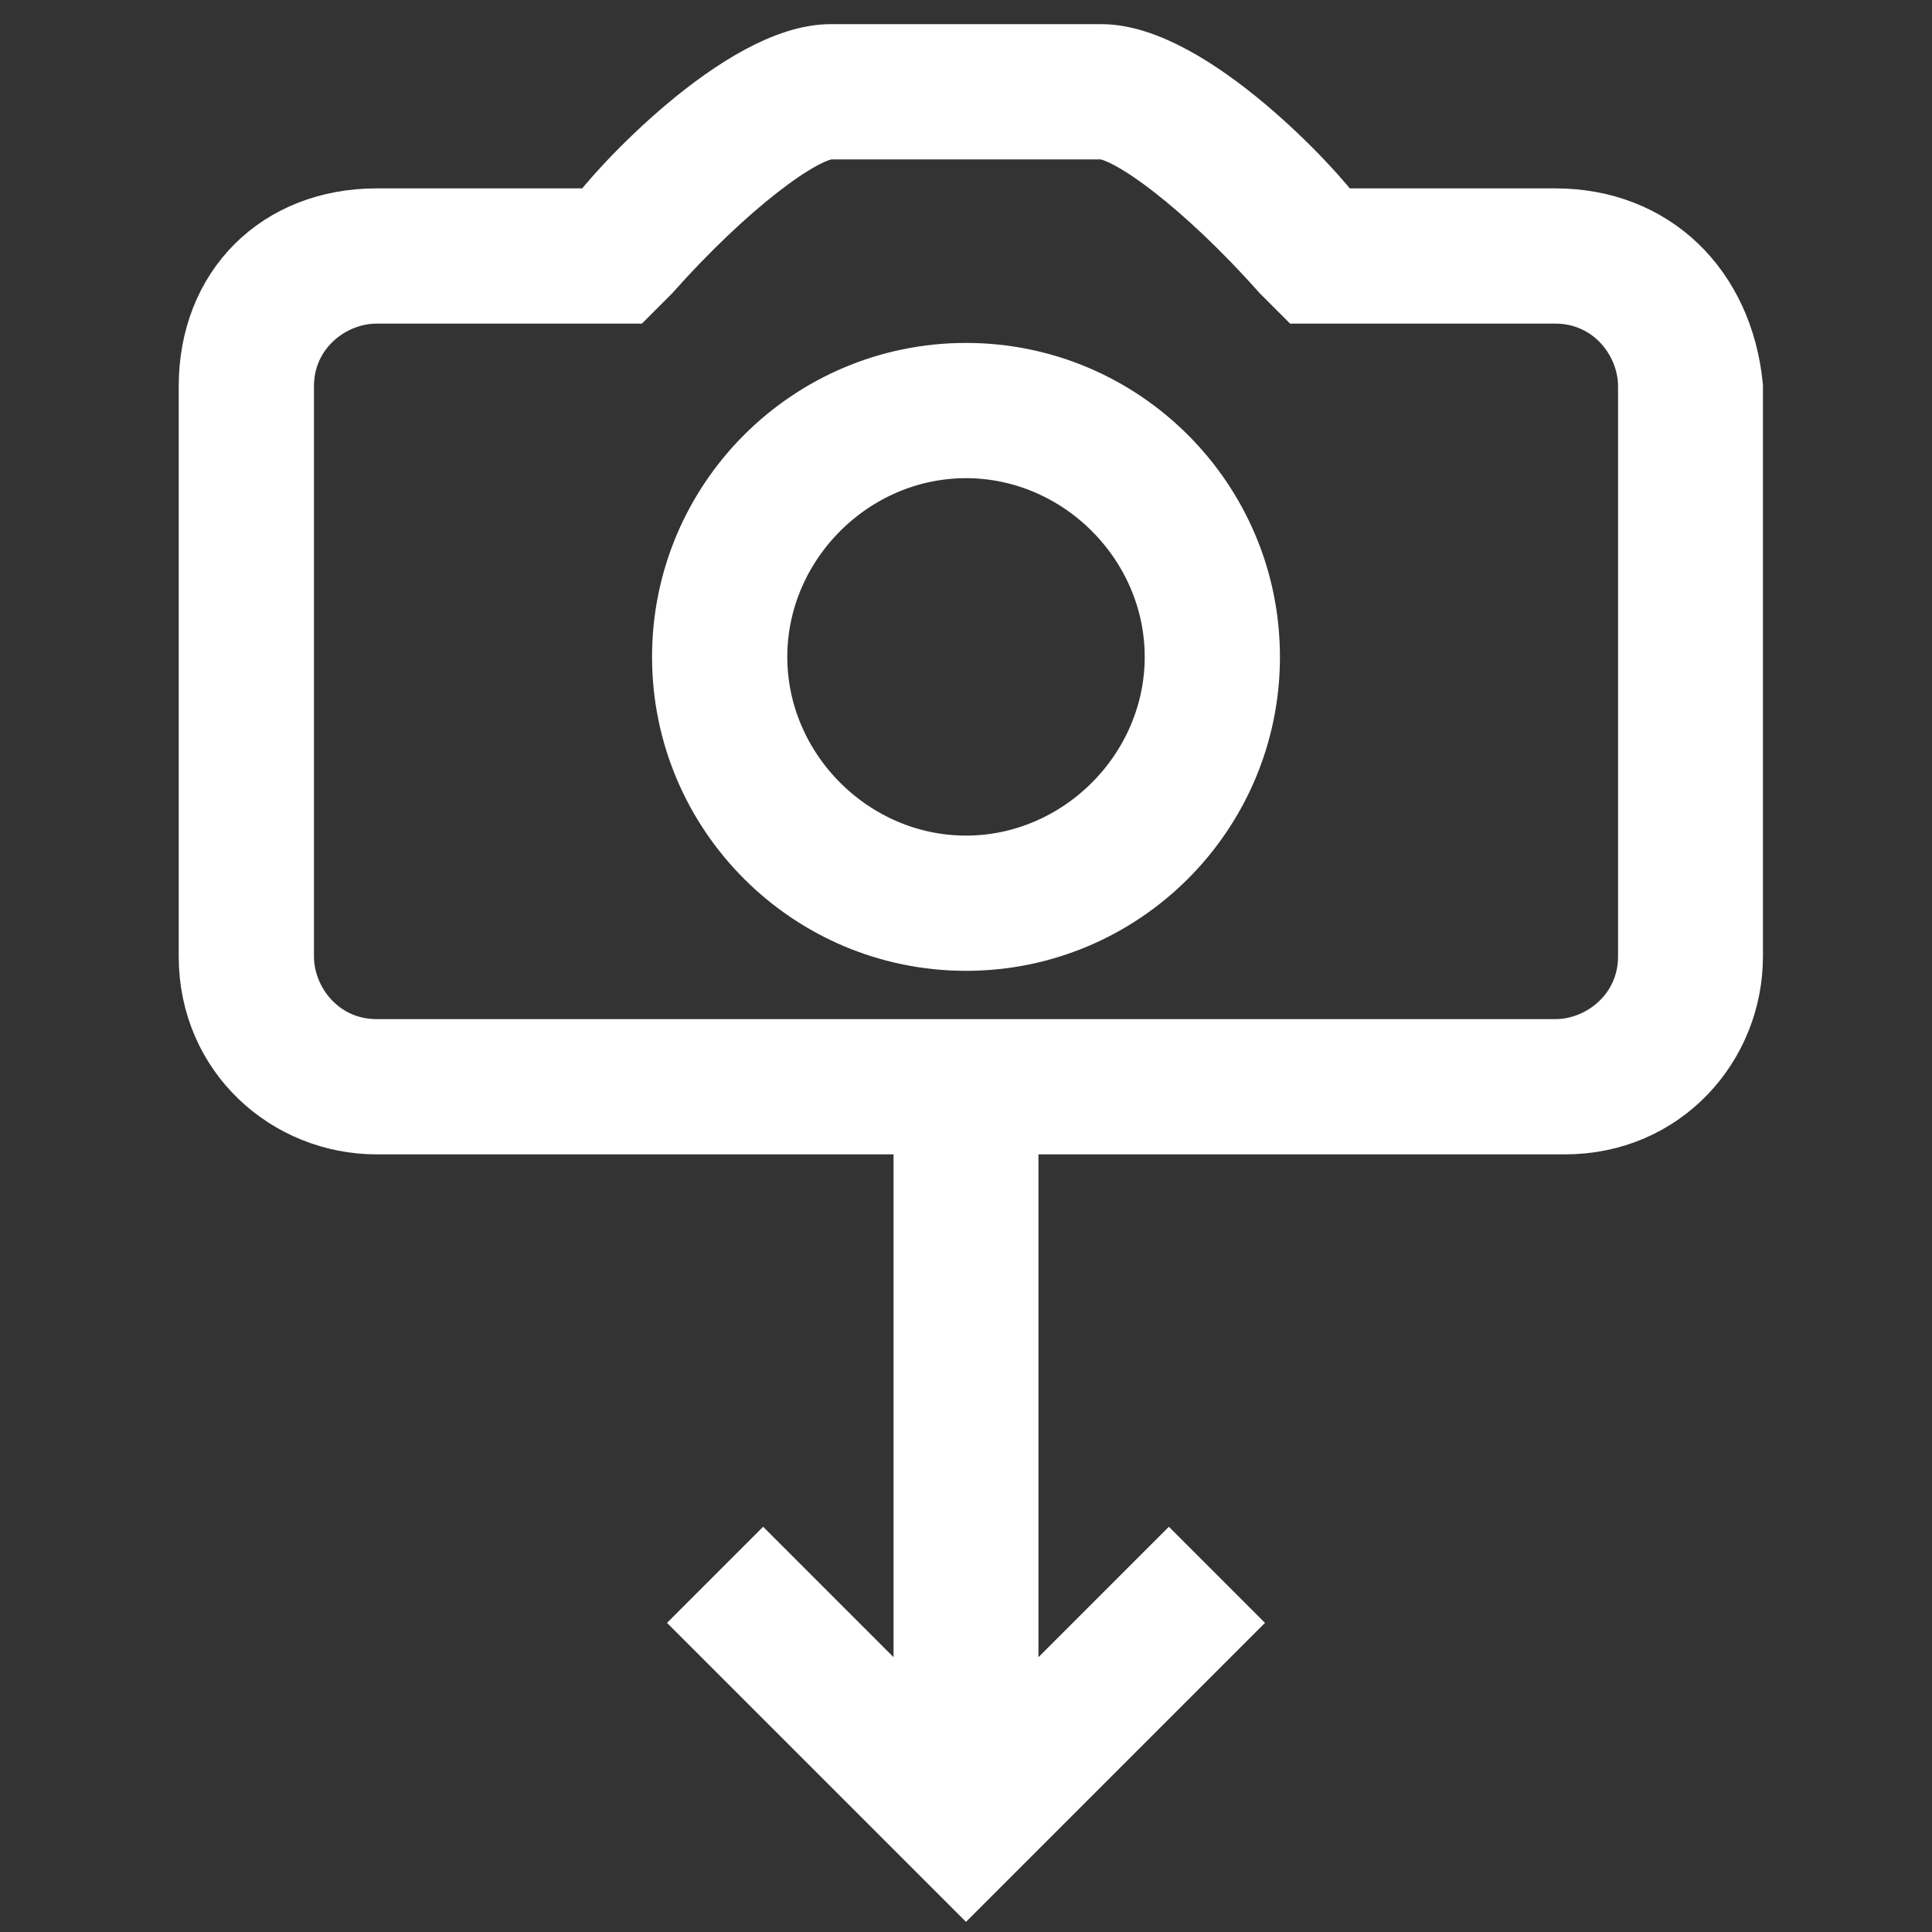 <?xml version="1.0" encoding="utf-8"?>
<!-- Generator: Adobe Illustrator 21.0.0, SVG Export Plug-In . SVG Version: 6.00 Build 0)  -->
<svg version="1.1" id="Layer_1" xmlns="http://www.w3.org/2000/svg" xmlns:xlink="http://www.w3.org/1999/xlink" x="0px" y="0px"
	 viewBox="0 0 20 20" style="enable-background:new 0 0 20 20;" xml:space="preserve">
<rect x="0" y="0" width="20" height="20" fill="#333333" stroke="none"/>
<style type="text/css">
	.st0{fill:#FFFFFF;stroke:#FFFFFF;stroke-width:0.7;stroke-miterlimit:10;}
</style>
<g id="Layer_2">
</g>
<g id="download-photo">
	<path class="st0" d="M16.1,2.3h-2.3c-0.2-0.3-1.5-1.7-2.4-1.7H8.6C7.7,0.6,6.4,2,6.2,2.3H3.9C2.9,2.3,2.2,3,2.2,4v5.9
		c0,1,0.8,1.7,1.7,1.7h5.7V18l-1.7-1.7l-0.5,0.5l2.6,2.6l2.6-2.6l-0.5-0.5l-1.7,1.7v-6.4h5.8c1,0,1.7-0.8,1.7-1.7V4
		C17.8,3,17.1,2.3,16.1,2.3z M17.1,9.9c0,0.6-0.5,1-1,1H3.9c-0.6,0-1-0.5-1-1V4c0-0.6,0.5-1,1-1h2.6l0.2-0.2
		c0.8-0.9,1.6-1.5,1.9-1.5h2.8c0.3,0,1.1,0.6,1.9,1.5L13.5,3h2.6c0.6,0,1,0.5,1,1V9.9z"/>
	<path class="st0" d="M10,3.9c-1.6,0-2.9,1.3-2.9,2.9c0,1.6,1.3,2.9,2.9,2.9c1.6,0,2.9-1.3,2.9-2.9C12.9,5.2,11.6,3.9,10,3.9z M10,9
		C8.8,9,7.8,8,7.8,6.8c0-1.2,1-2.2,2.2-2.2s2.2,1,2.2,2.2C12.2,8,11.2,9,10,9z"/>
</g>
</svg>
